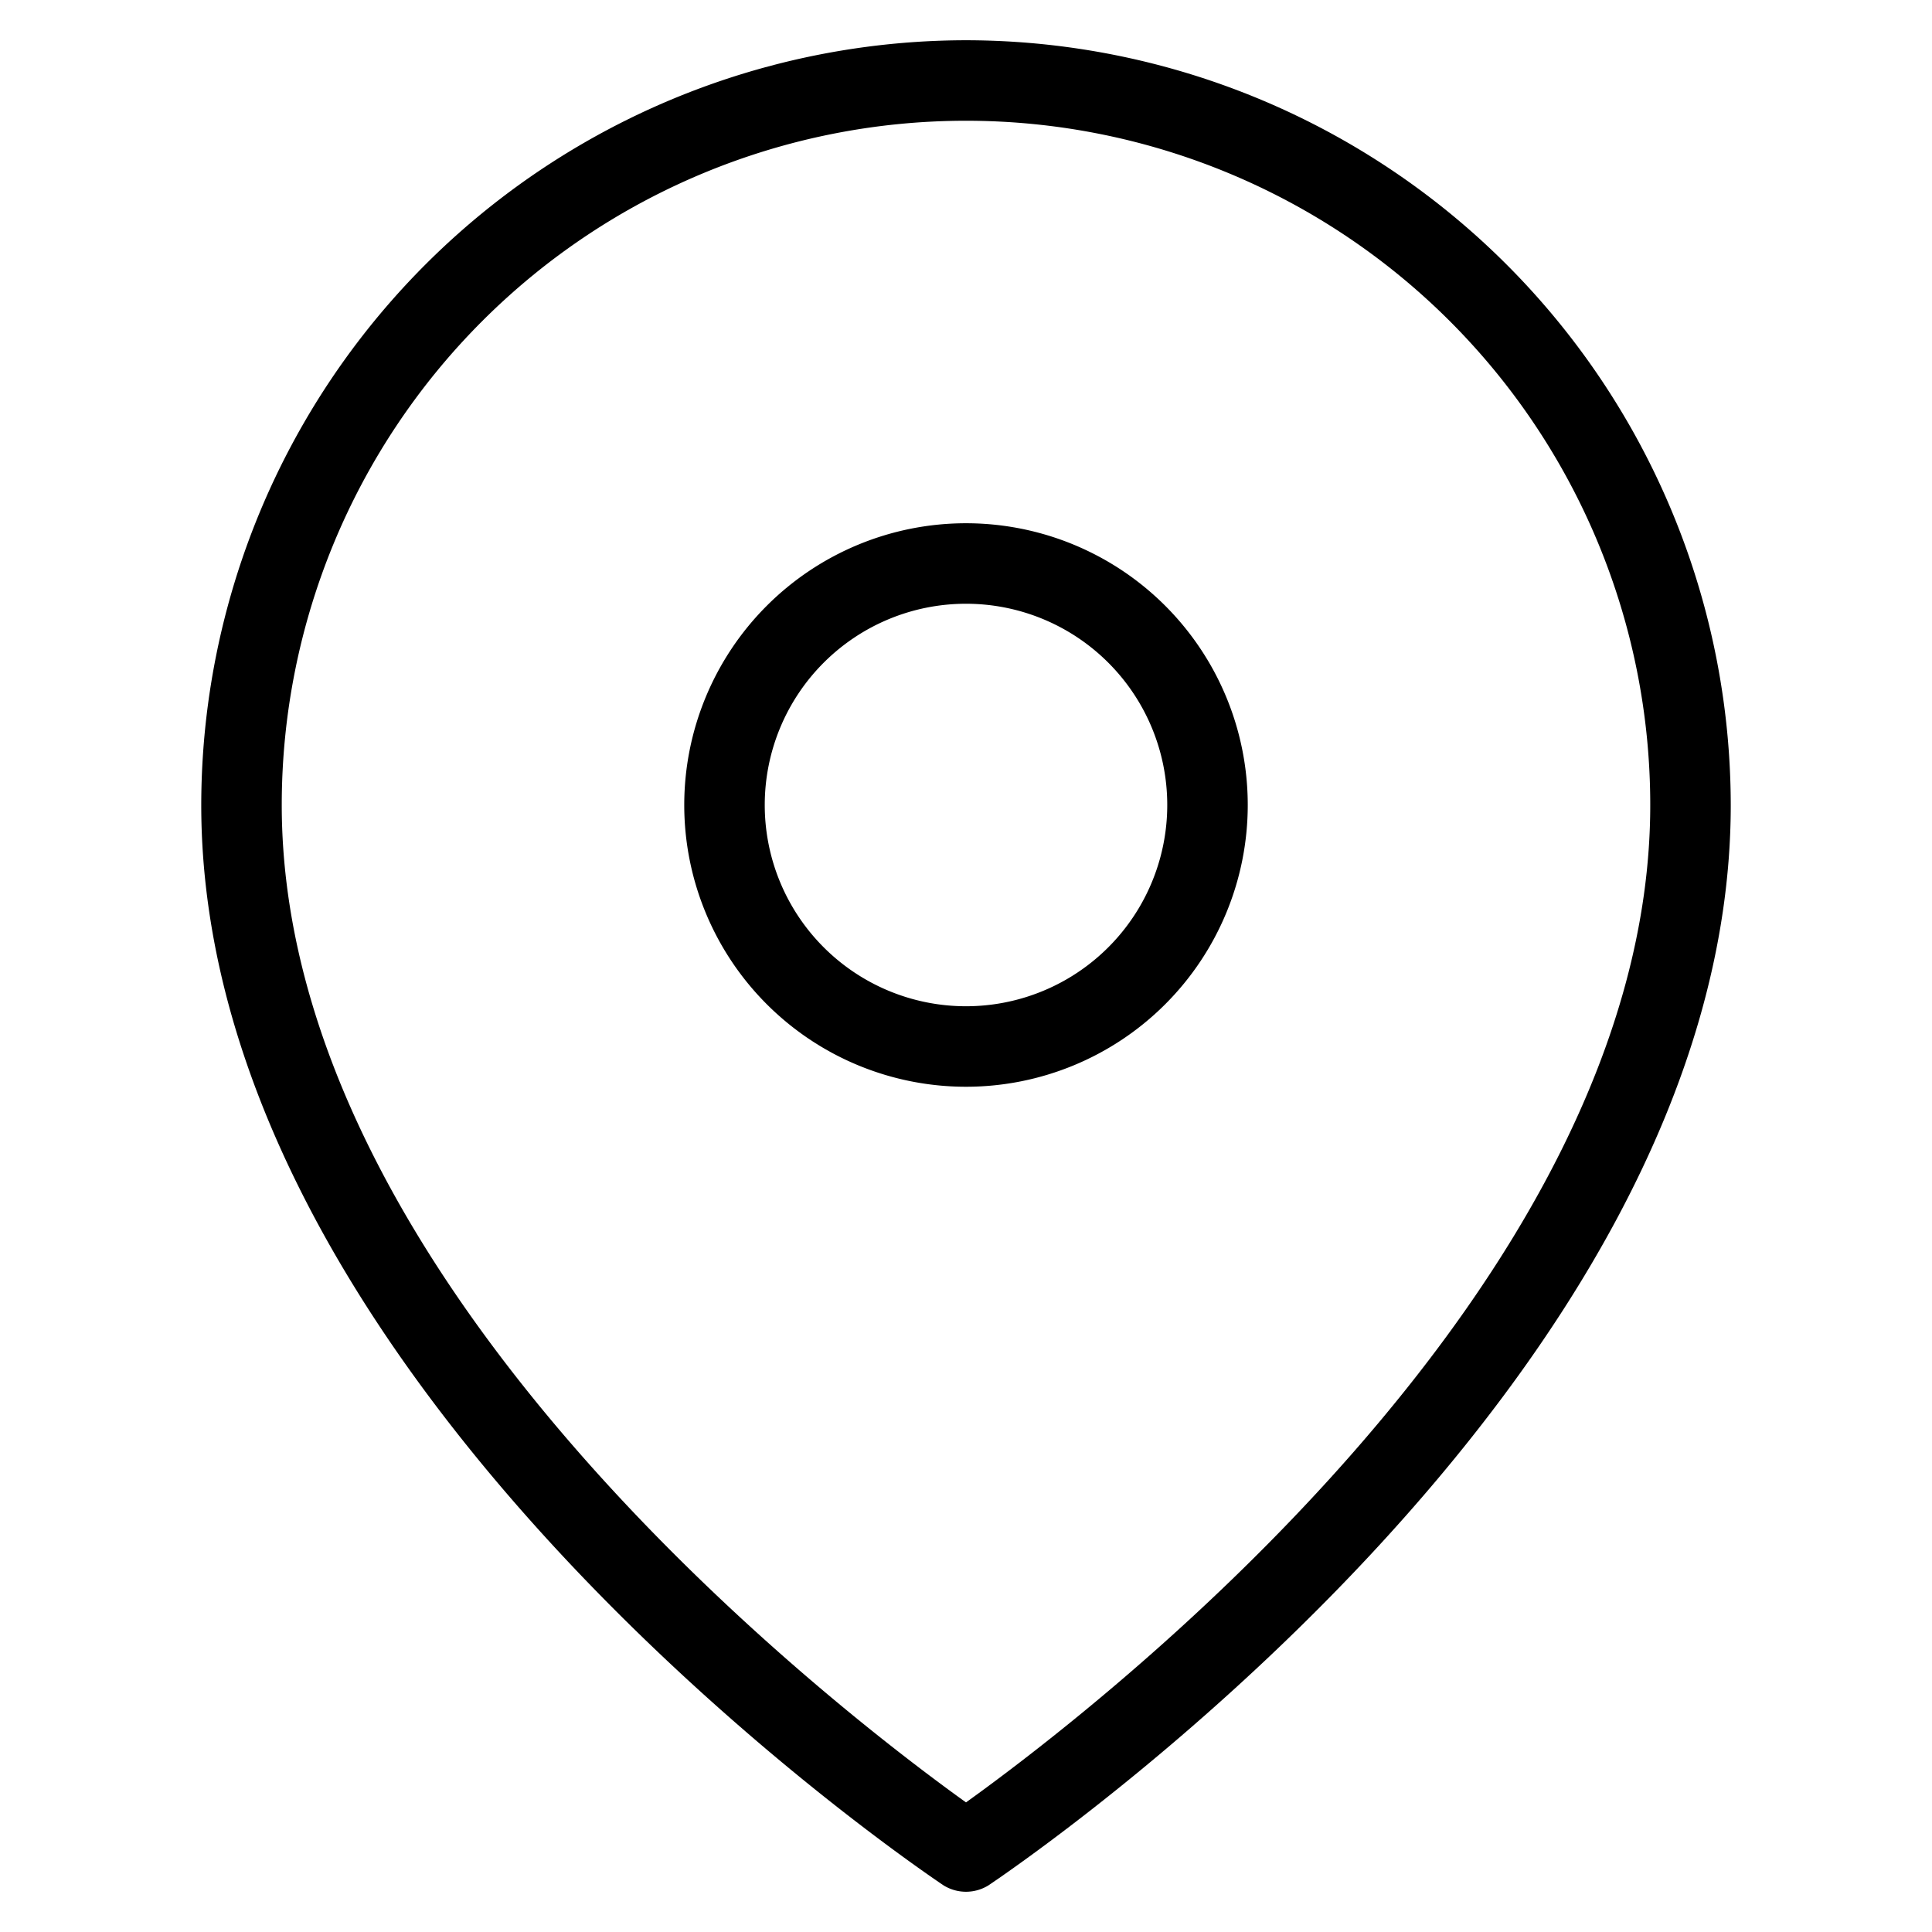 <svg xmlns="http://www.w3.org/2000/svg" width="24" height="24" viewBox="0 0 24 24"><path d="M24,24H0V0H24Z" fill="none" fill-rule="evenodd"/><path d="M12,.5A9.51,9.51,0,0,0,2.5,10c0,7.18,8.85,13.17,9.22,13.42a.53.53,0,0,0,.56,0c.37-.25,9.22-6.24,9.22-13.42A9.51,9.51,0,0,0,12,.5Zm0,21.89C10.51,21.32,3.5,16,3.5,10a8.5,8.5,0,0,1,17,0C20.5,16,13.49,21.32,12,22.39Z"/><path d="M12,6.5A3.5,3.5,0,1,0,15.5,10,3.5,3.5,0,0,0,12,6.5Zm0,6A2.5,2.5,0,1,1,14.5,10,2.5,2.5,0,0,1,12,12.5Z"/></svg>